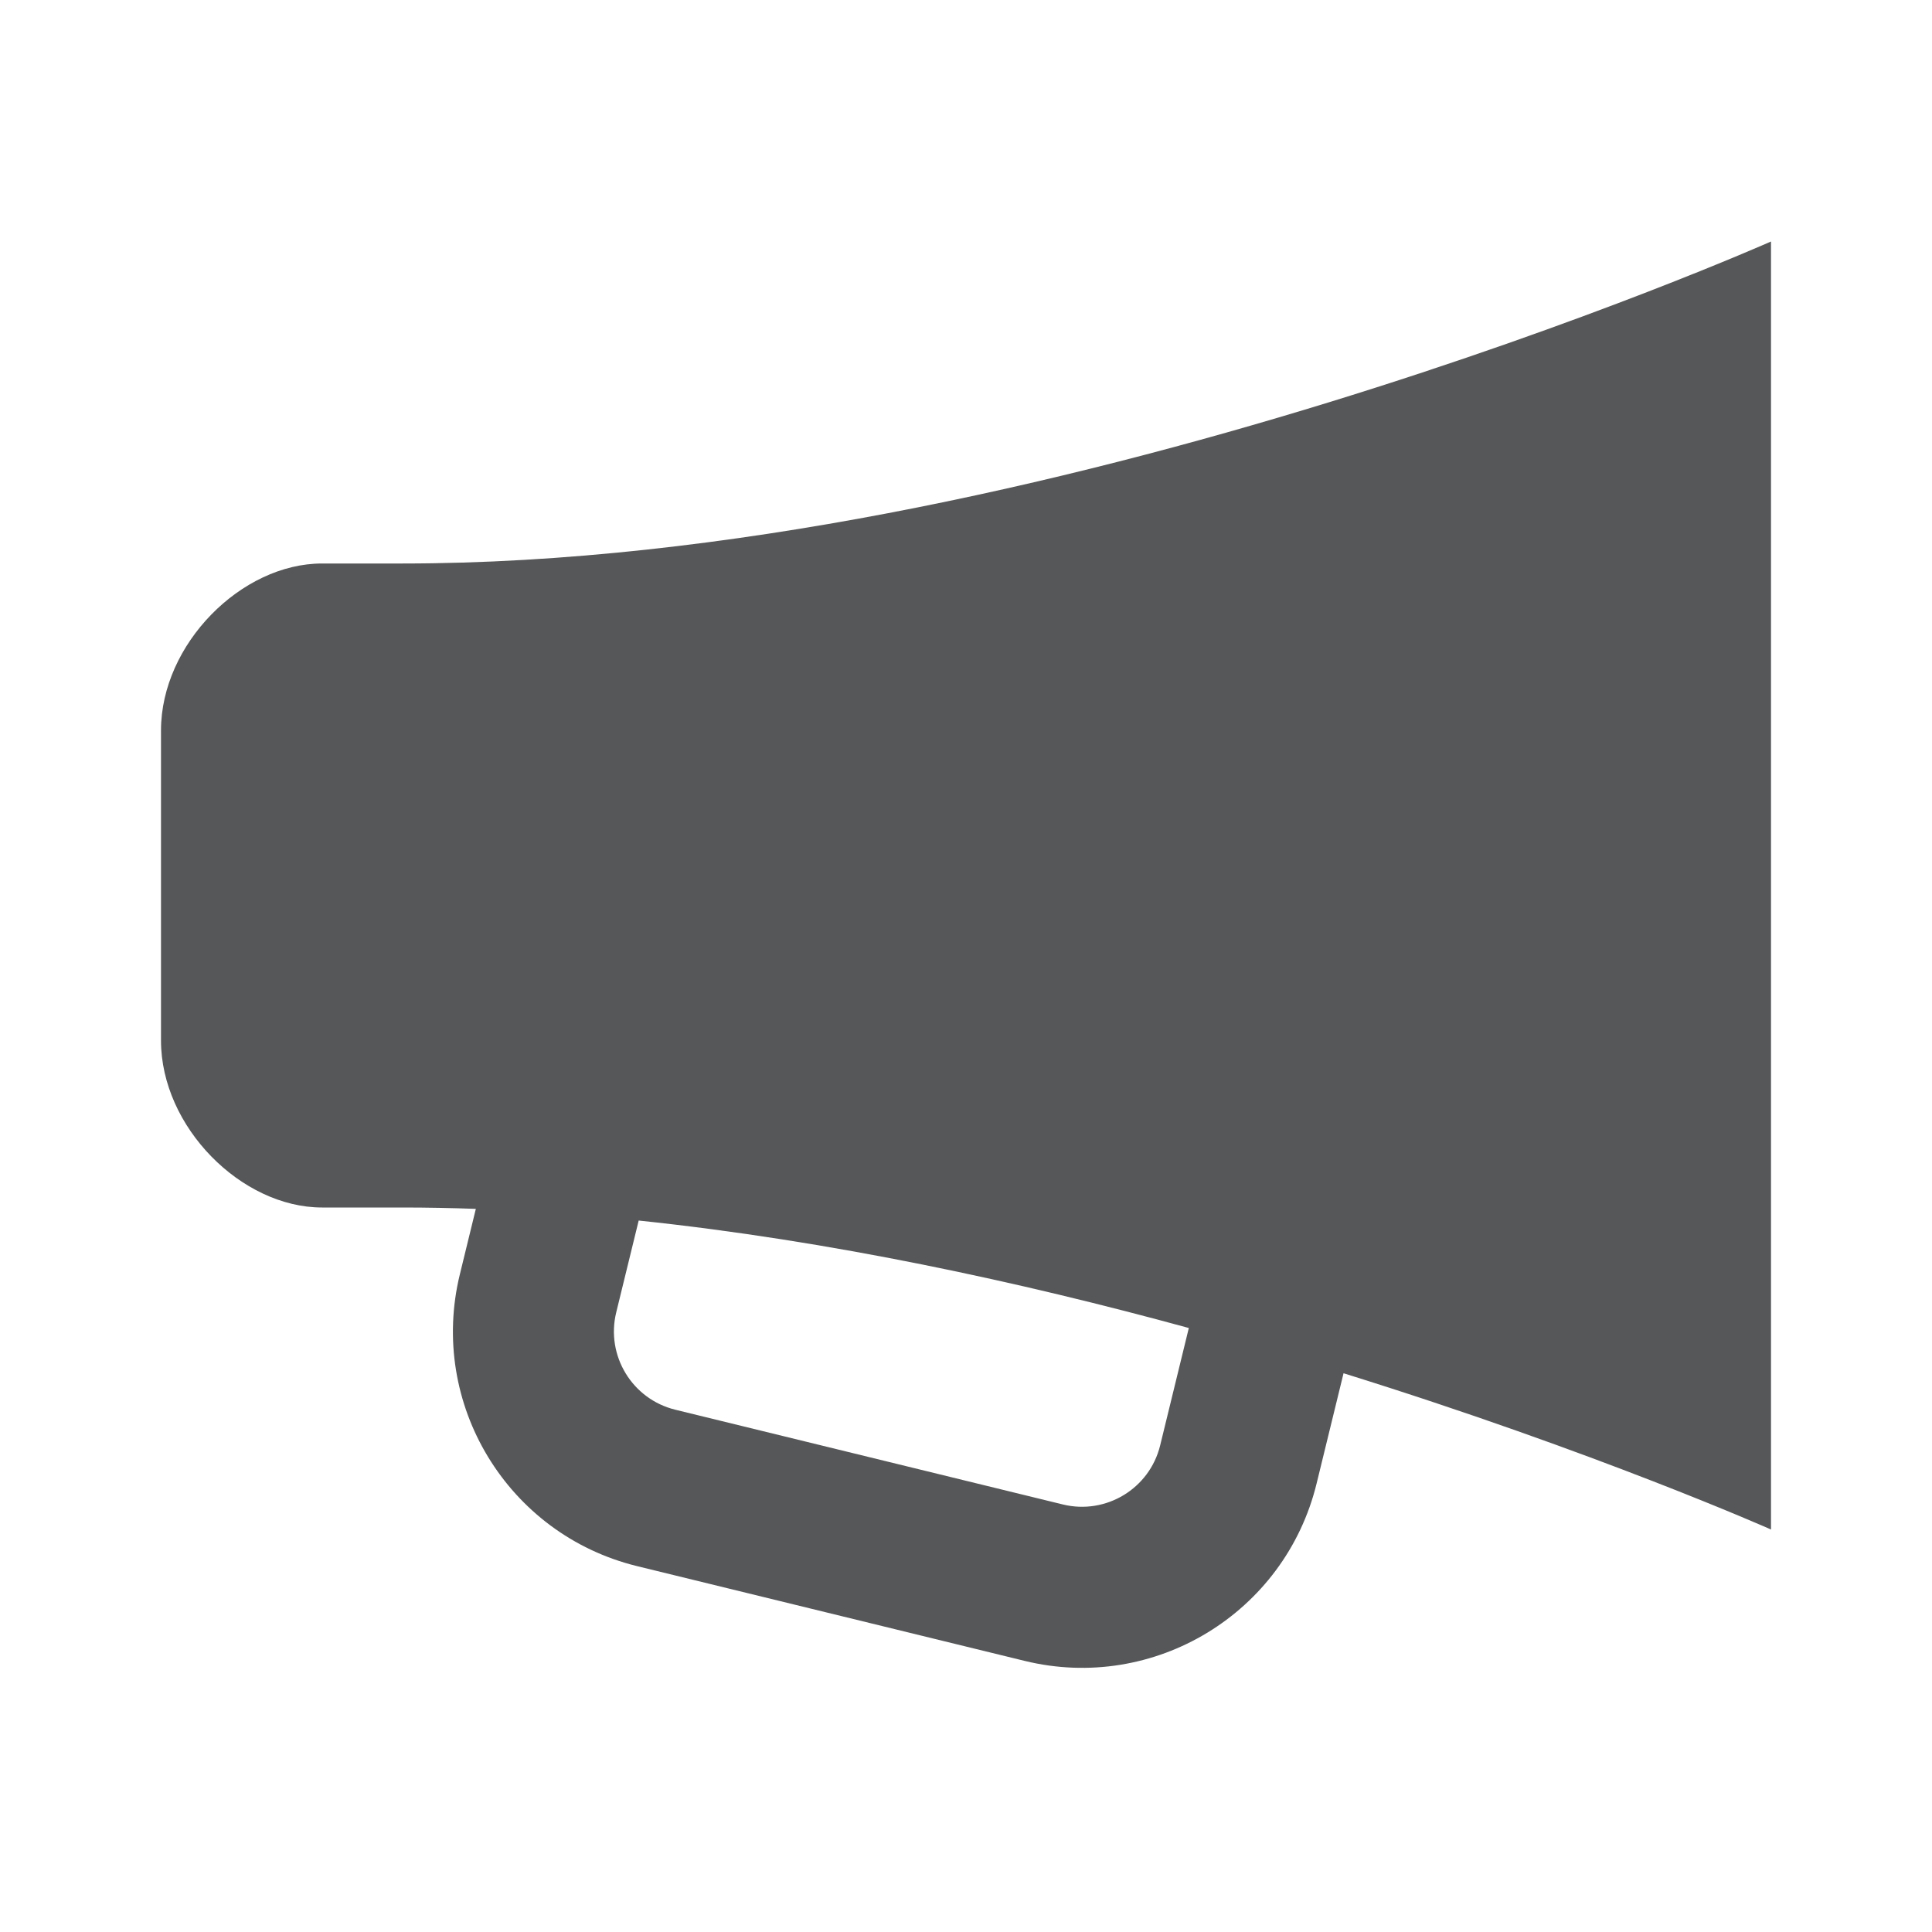 <svg width="24" height="24" viewBox="0 0 24 24" fill="none" xmlns="http://www.w3.org/2000/svg">
<path fill-rule="evenodd" clip-rule="evenodd" d="M22 3C22 3 13 7 5 7H4C3 7 2 8 2 9.074V12.926C2 14 3 15 4 15H5C5.302 15 5.606 15.006 5.911 15.017L5.713 15.828C5.319 17.438 6.305 19.061 7.914 19.455L12.728 20.632C14.337 21.026 15.961 20.04 16.355 18.43L16.69 17.059C19.837 18.039 22 19 22 19V3ZM7.934 15.162C10.316 15.412 12.678 15.925 14.768 16.497L14.412 17.955C14.281 18.492 13.739 18.82 13.203 18.689L8.389 17.512C7.853 17.381 7.524 16.84 7.655 16.303L7.934 15.162Z" fill="#555758"/>
</svg>
